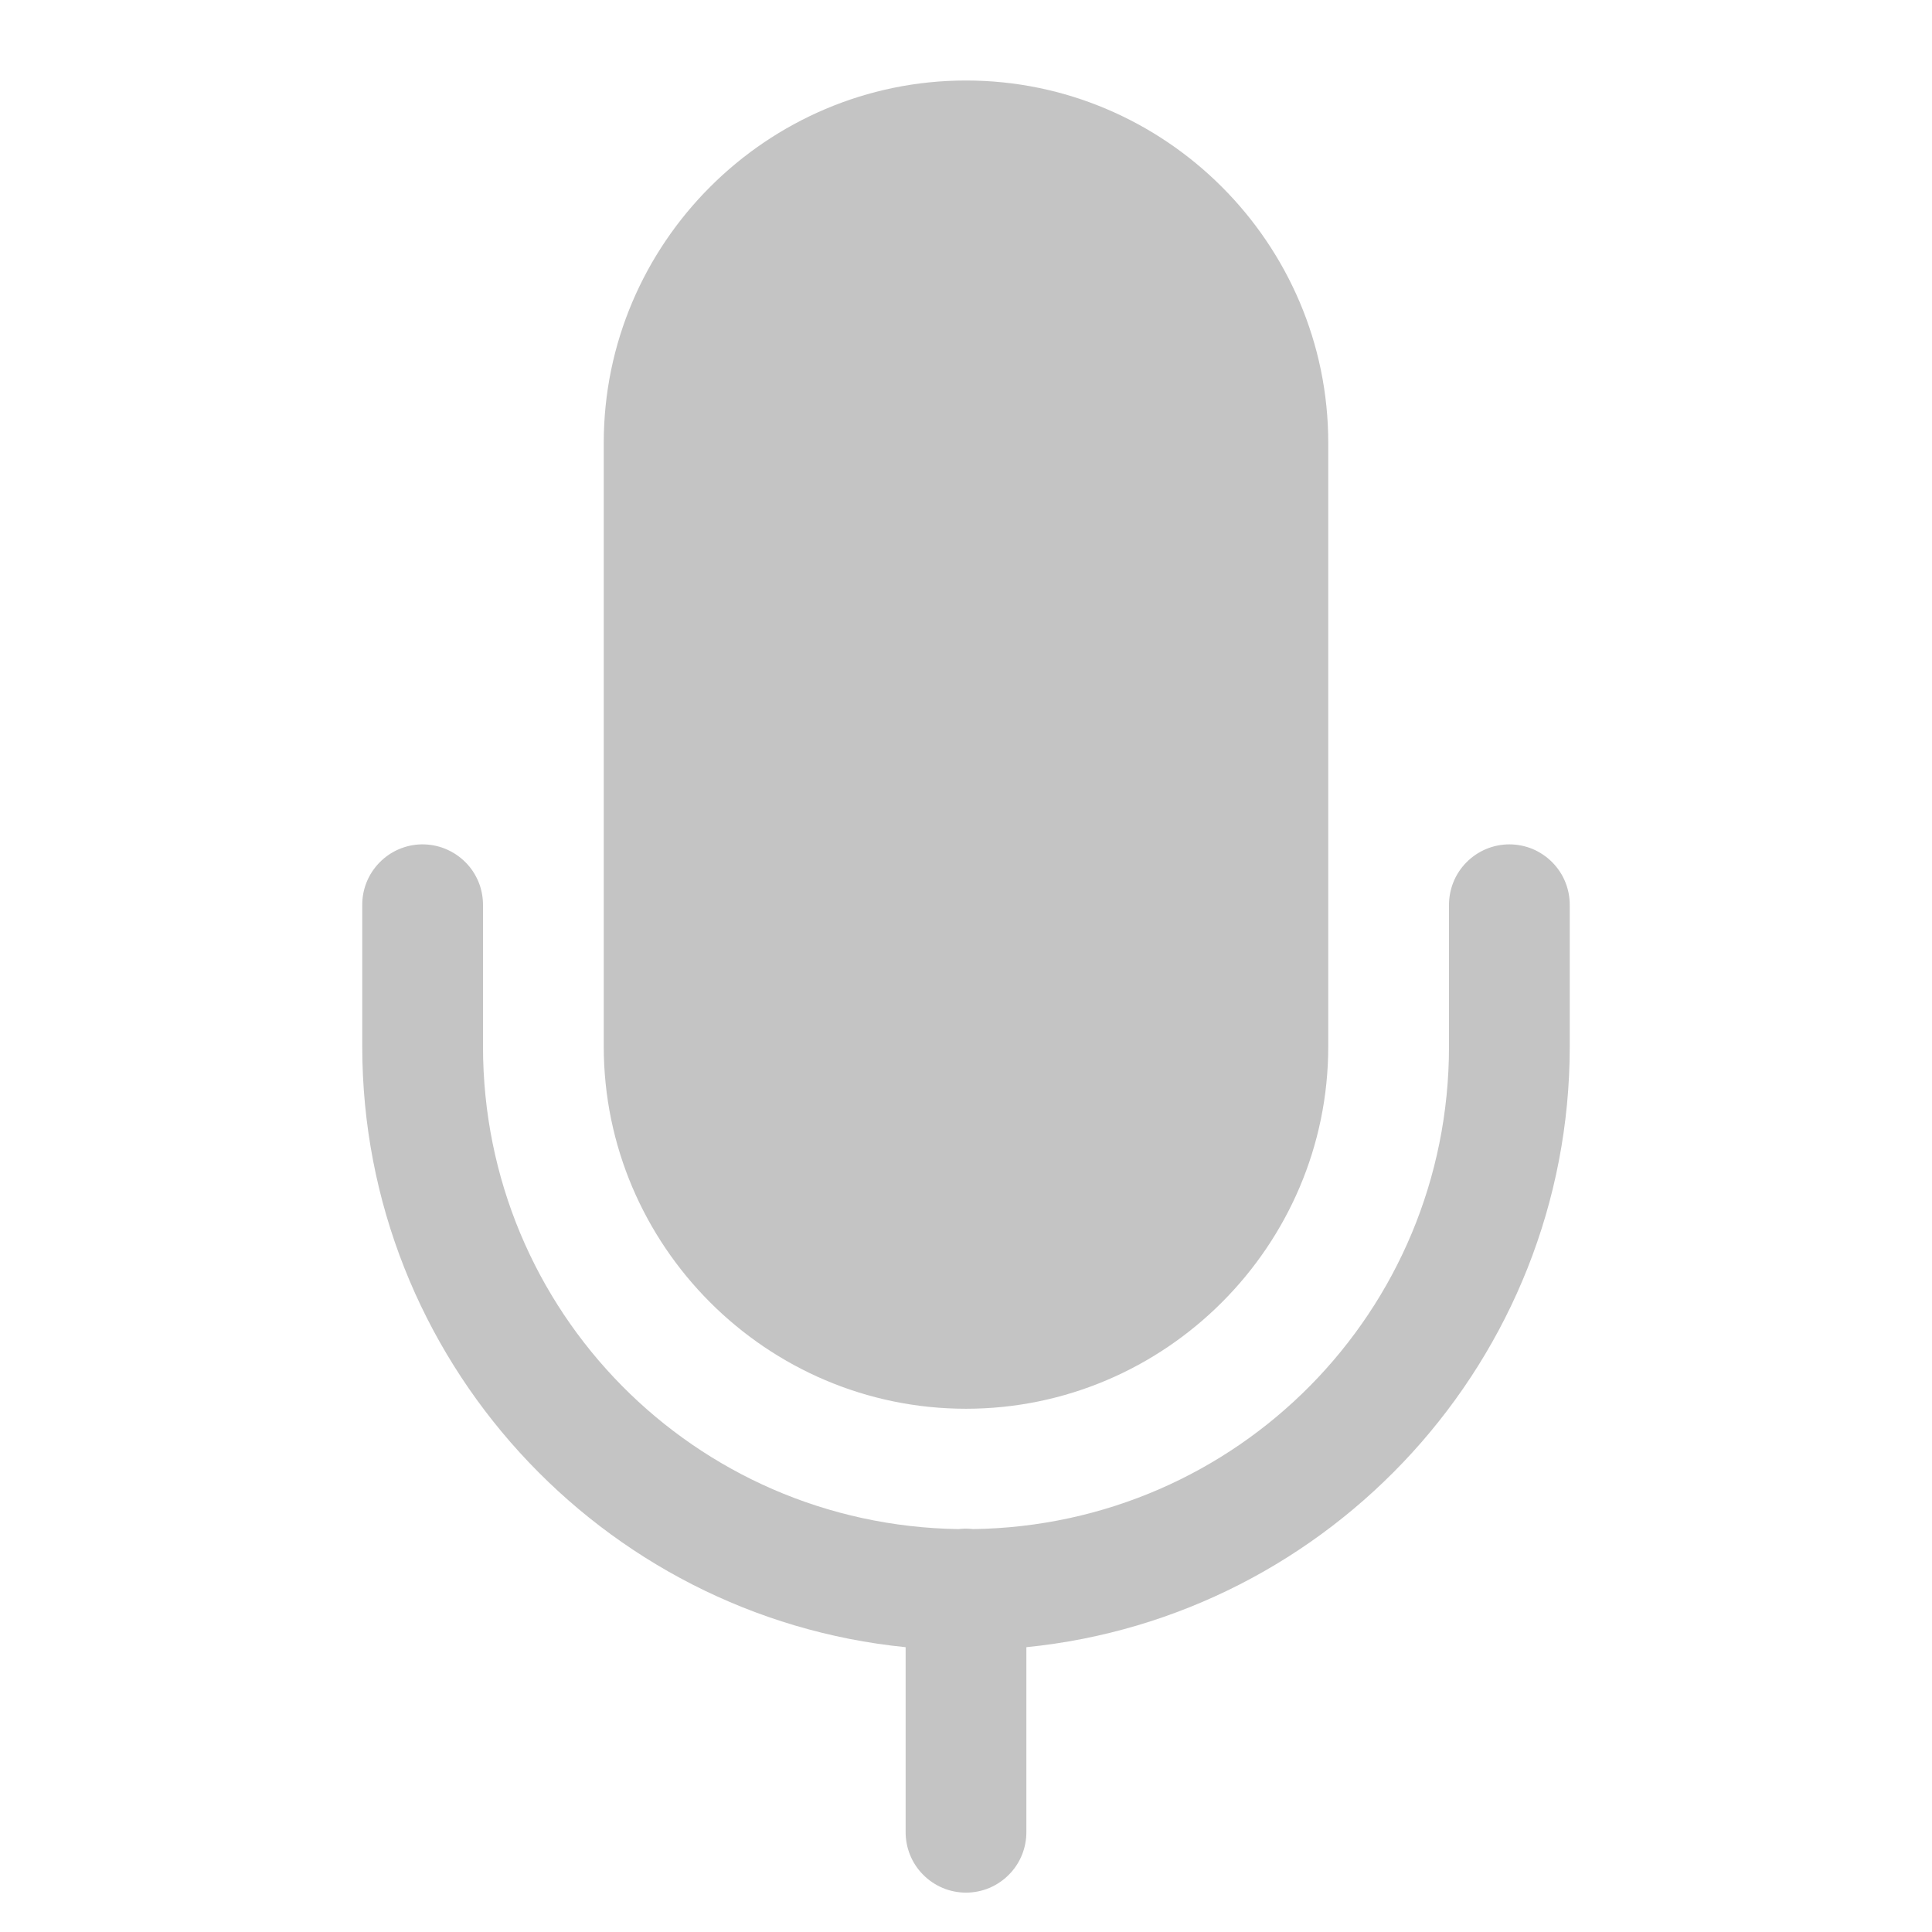 <svg xmlns="http://www.w3.org/2000/svg" xmlns:xlink="http://www.w3.org/1999/xlink" fill="none" version="1.1" width="24" height="24" viewBox="0 0 24 24"><defs><clipPath id="master_svg0_3_3380/3_0528/3_963"><rect x="0" y="0" width="24" height="24" rx="0"/></clipPath></defs><g clip-path="url(#master_svg0_3_3380/3_0528/3_963)"><g><path d="M12,1C9.524,1,7.5,3.024,7.5,5.5C7.5,5.5,7.5,13,7.5,13C7.5,15.476,9.524,17.5,12,17.5C14.476,17.5,16.5,15.476,16.5,13C16.5,13,16.5,5.5,16.5,5.5C16.5,3.024,14.476,1,12,1C12,1,12,1,12,1ZM5.238,10.489C5.04,10.492,4.85,10.574,4.712,10.717C4.573,10.86,4.497,11.051,4.5,11.25C4.5,11.25,4.5,13,4.5,13C4.5,16.88,7.467,20.084,11.25,20.462C11.25,20.462,11.25,22.75,11.25,22.75C11.249,22.849,11.267,22.948,11.304,23.04C11.341,23.133,11.396,23.216,11.466,23.287C11.536,23.358,11.619,23.414,11.711,23.453C11.802,23.491,11.901,23.511,12,23.511C12.099,23.511,12.198,23.491,12.289,23.453C12.381,23.414,12.464,23.358,12.534,23.287C12.604,23.216,12.659,23.133,12.696,23.04C12.733,22.948,12.751,22.849,12.75,22.75C12.75,22.75,12.75,20.462,12.75,20.462C16.533,20.084,19.5,16.88,19.5,13C19.5,13,19.5,11.25,19.5,11.25C19.501,11.151,19.483,11.052,19.446,10.96C19.409,10.867,19.354,10.784,19.284,10.713C19.214,10.642,19.131,10.586,19.04,10.547C18.948,10.509,18.849,10.489,18.75,10.489C18.651,10.489,18.552,10.509,18.461,10.547C18.369,10.586,18.286,10.642,18.216,10.713C18.146,10.784,18.091,10.867,18.054,10.96C18.017,11.052,17.999,11.151,18,11.25C18,11.25,18,13,18,13C18,16.293,15.37,18.947,12.089,18.995C12.056,18.991,12.022,18.989,11.988,18.989C11.961,18.99,11.933,18.992,11.906,18.995C8.628,18.945,6,16.291,6,13C6,13,6,11.25,6,11.25C6.001,11.15,5.983,11.05,5.945,10.957C5.907,10.864,5.851,10.779,5.78,10.709C5.709,10.638,5.624,10.582,5.531,10.544C5.438,10.506,5.339,10.488,5.238,10.489C5.238,10.489,5.238,10.489,5.238,10.489Z" fill="#C4C4C4" fill-opacity="1"/></g></g></svg>